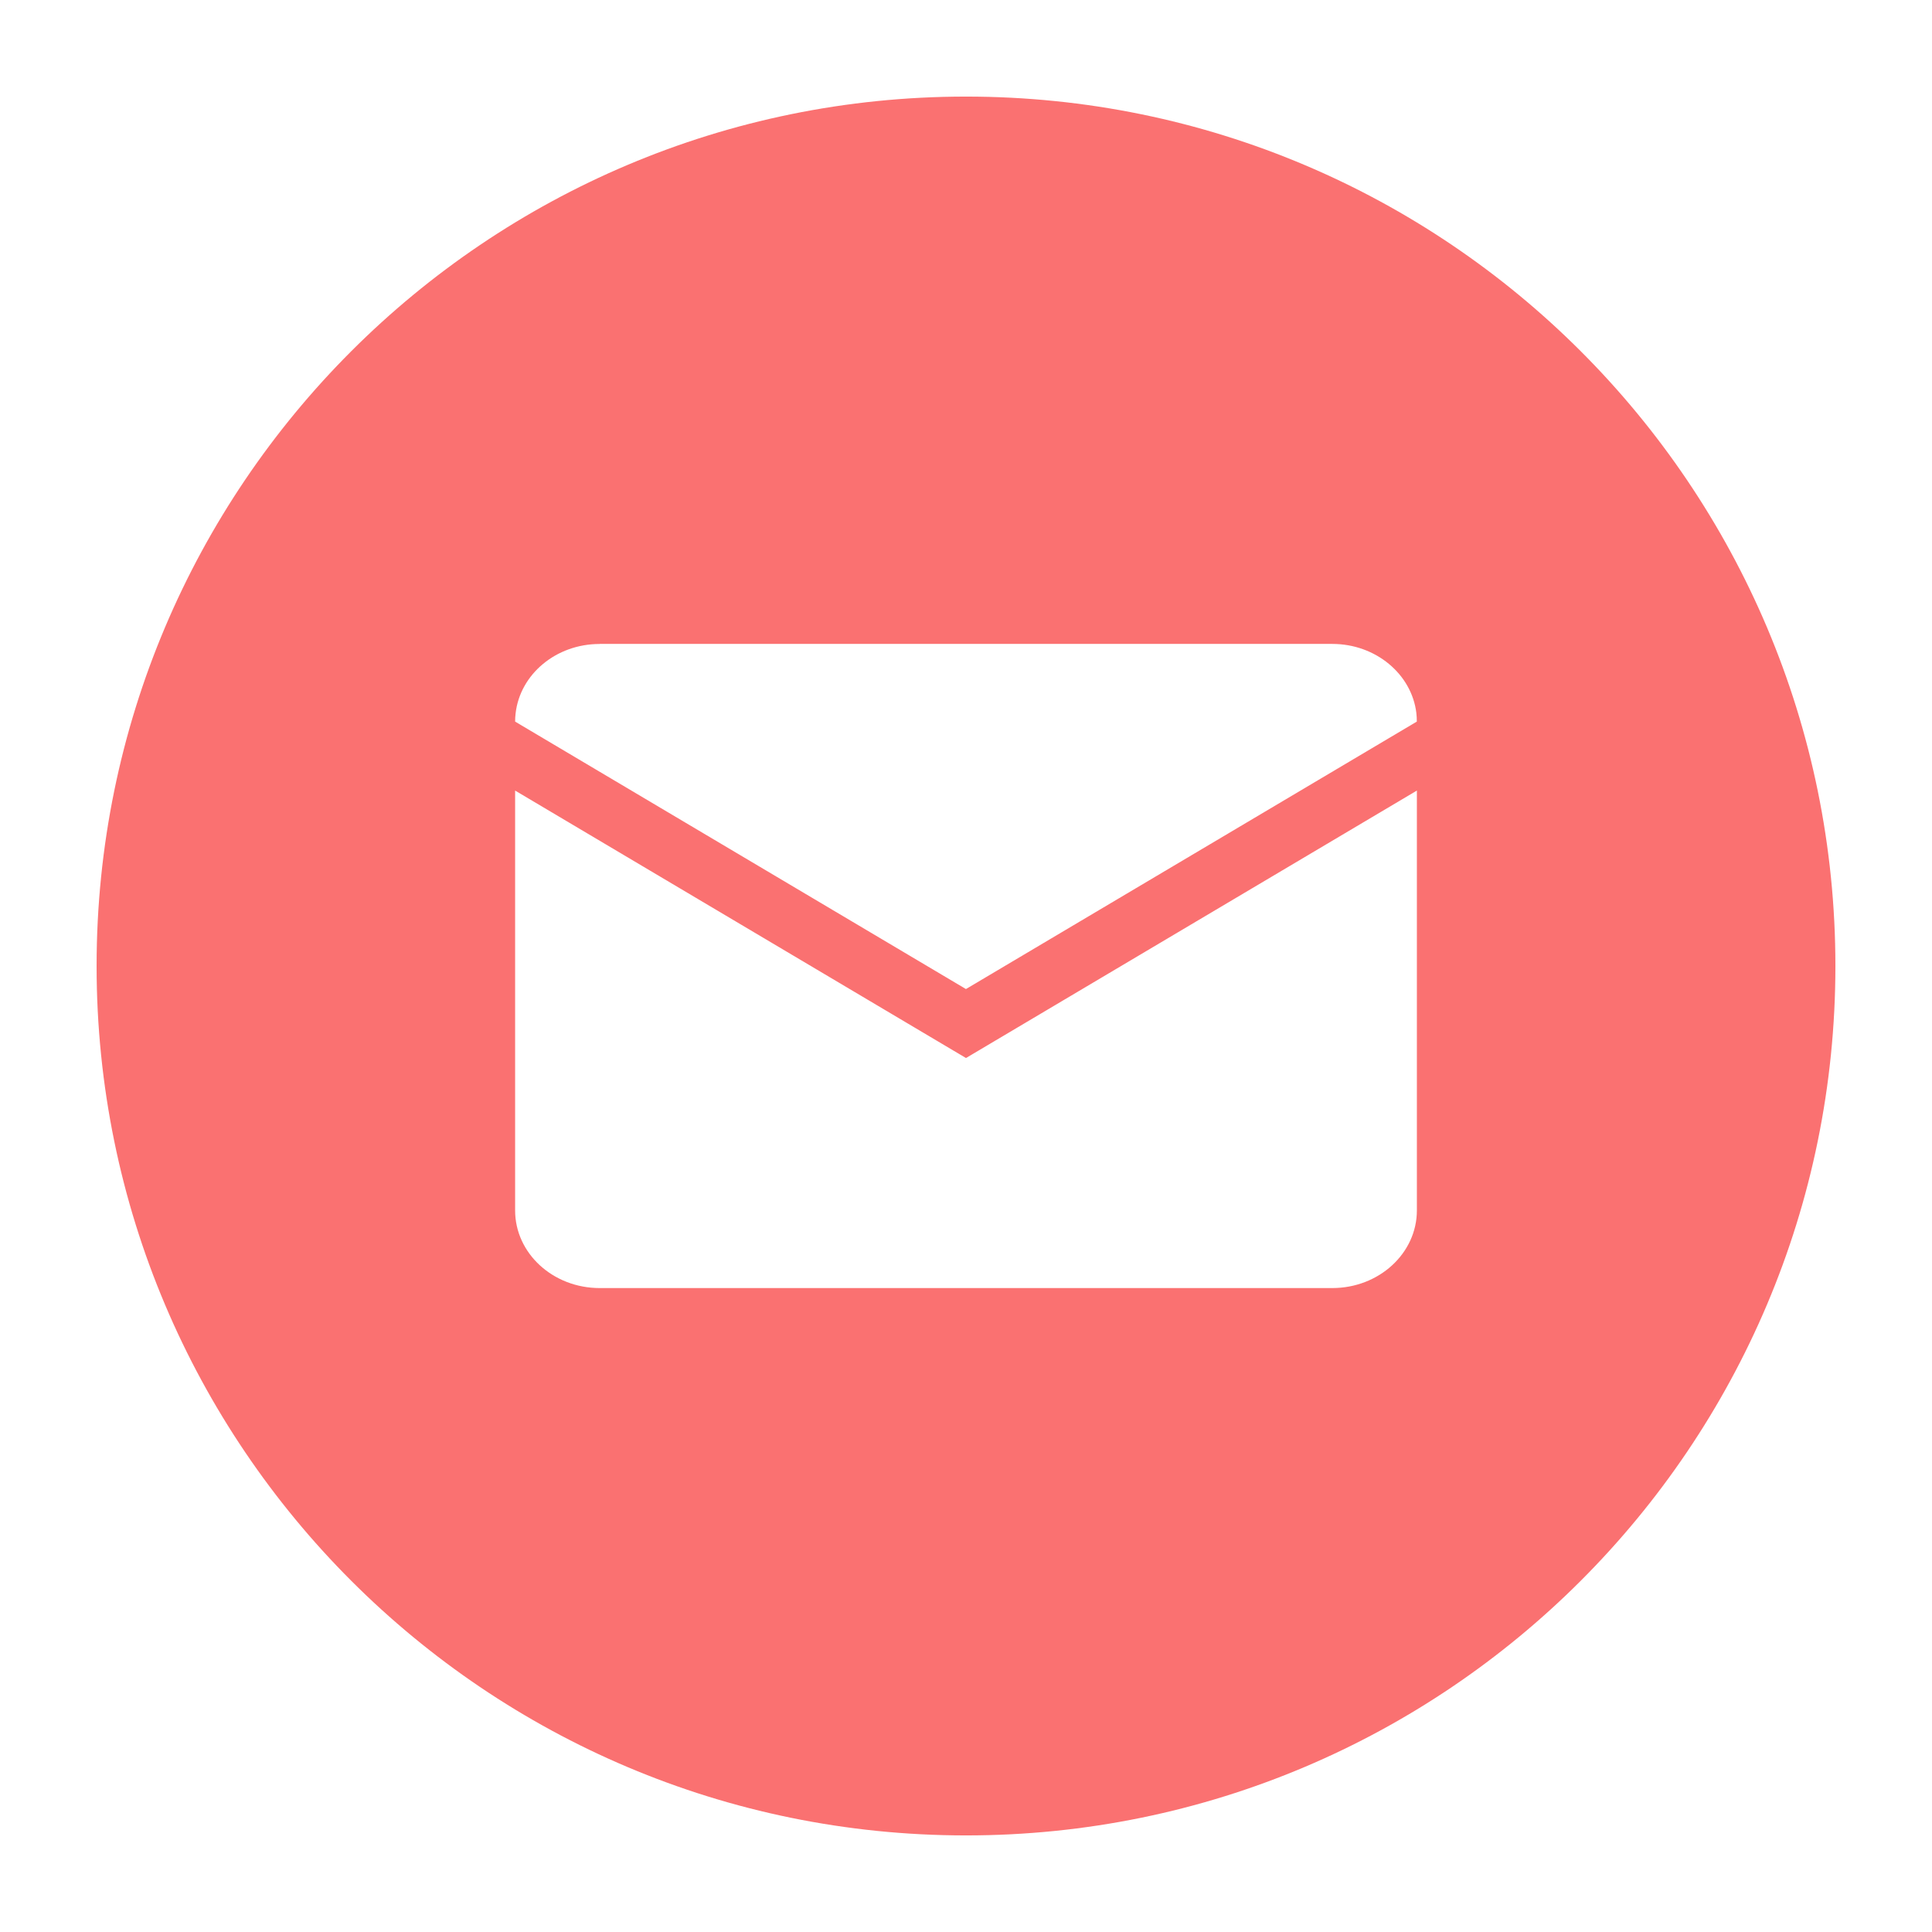 <?xml version="1.0" standalone="no"?><!DOCTYPE svg PUBLIC "-//W3C//DTD SVG 1.1//EN" "http://www.w3.org/Graphics/SVG/1.1/DTD/svg11.dtd"><svg class="icon" style="" viewBox="0 0 1024 1024" version="1.1" xmlns="http://www.w3.org/2000/svg" p-id="9141" xmlns:xlink="http://www.w3.org/1999/xlink" width="32" height="32"><defs><style type="text/css"><![CDATA[

]]></style></defs><path d="M512.012 51.194C257.499 51.194 51.2 257.505 51.2 511.994c0 254.501 206.299 460.812 460.812 460.812C766.501 972.806 972.8 766.495 972.8 511.994 972.8 257.505 766.501 51.194 512.012 51.194zM273.289 378.042c2.39-20.654 21.393-36.721 44.519-36.721l0-0.033L706.15 341.289c23.024 0 42.047 16.015 44.542 36.585 0.186 1.493 0.248 3.039 0.248 4.585l-238.971 141.756-238.948-141.756C273.023 380.936 273.105 379.505 273.289 378.042zM750.979 641.528c0 22.735-20.077 41.171-44.831 41.171L317.829 682.699c-24.754 0-44.808-18.436-44.808-41.171L273.021 419.017l238.969 141.756 238.989-141.756L750.979 641.528z" p-id="9142" fill="#FA7171"></path></svg>